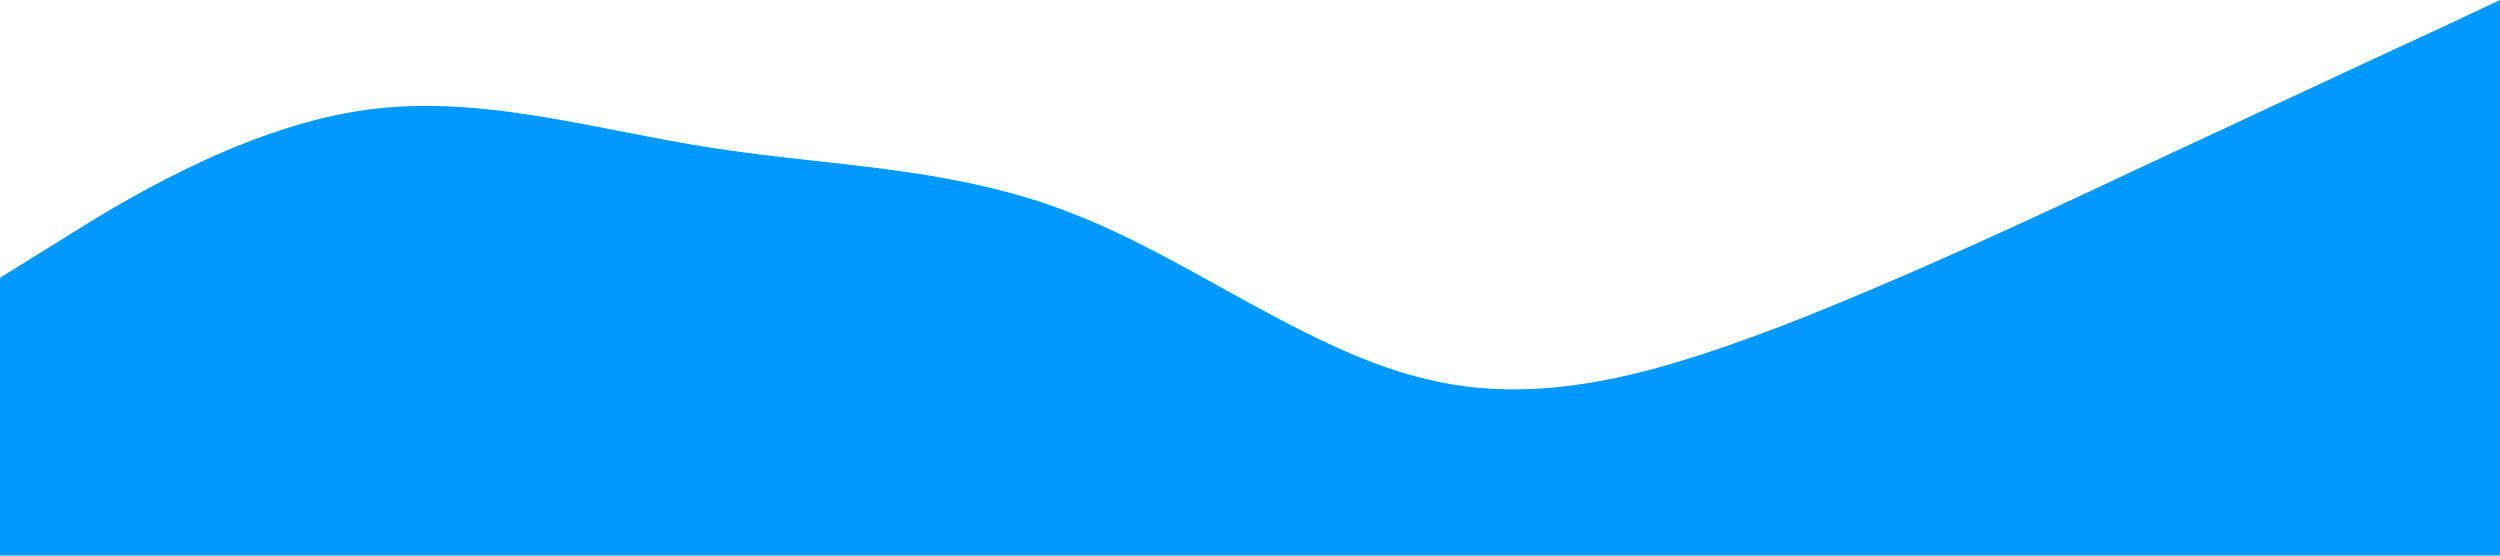<?xml version="1.0" standalone="no"?><svg xmlns="http://www.w3.org/2000/svg" viewBox="0 0 1440 320"><path fill="#0099ff" fill-opacity="1" d="M0,160L34.3,138.7C68.6,117,137,75,206,64C274.3,53,343,75,411,85.3C480,96,549,96,617,122.7C685.7,149,754,203,823,218.7C891.4,235,960,213,1029,186.7C1097.1,160,1166,128,1234,96C1302.9,64,1371,32,1406,16L1440,0L1440,320L1405.7,320C1371.4,320,1303,320,1234,320C1165.7,320,1097,320,1029,320C960,320,891,320,823,320C754.3,320,686,320,617,320C548.6,320,480,320,411,320C342.9,320,274,320,206,320C137.1,320,69,320,34,320L0,320Z"></path></svg>